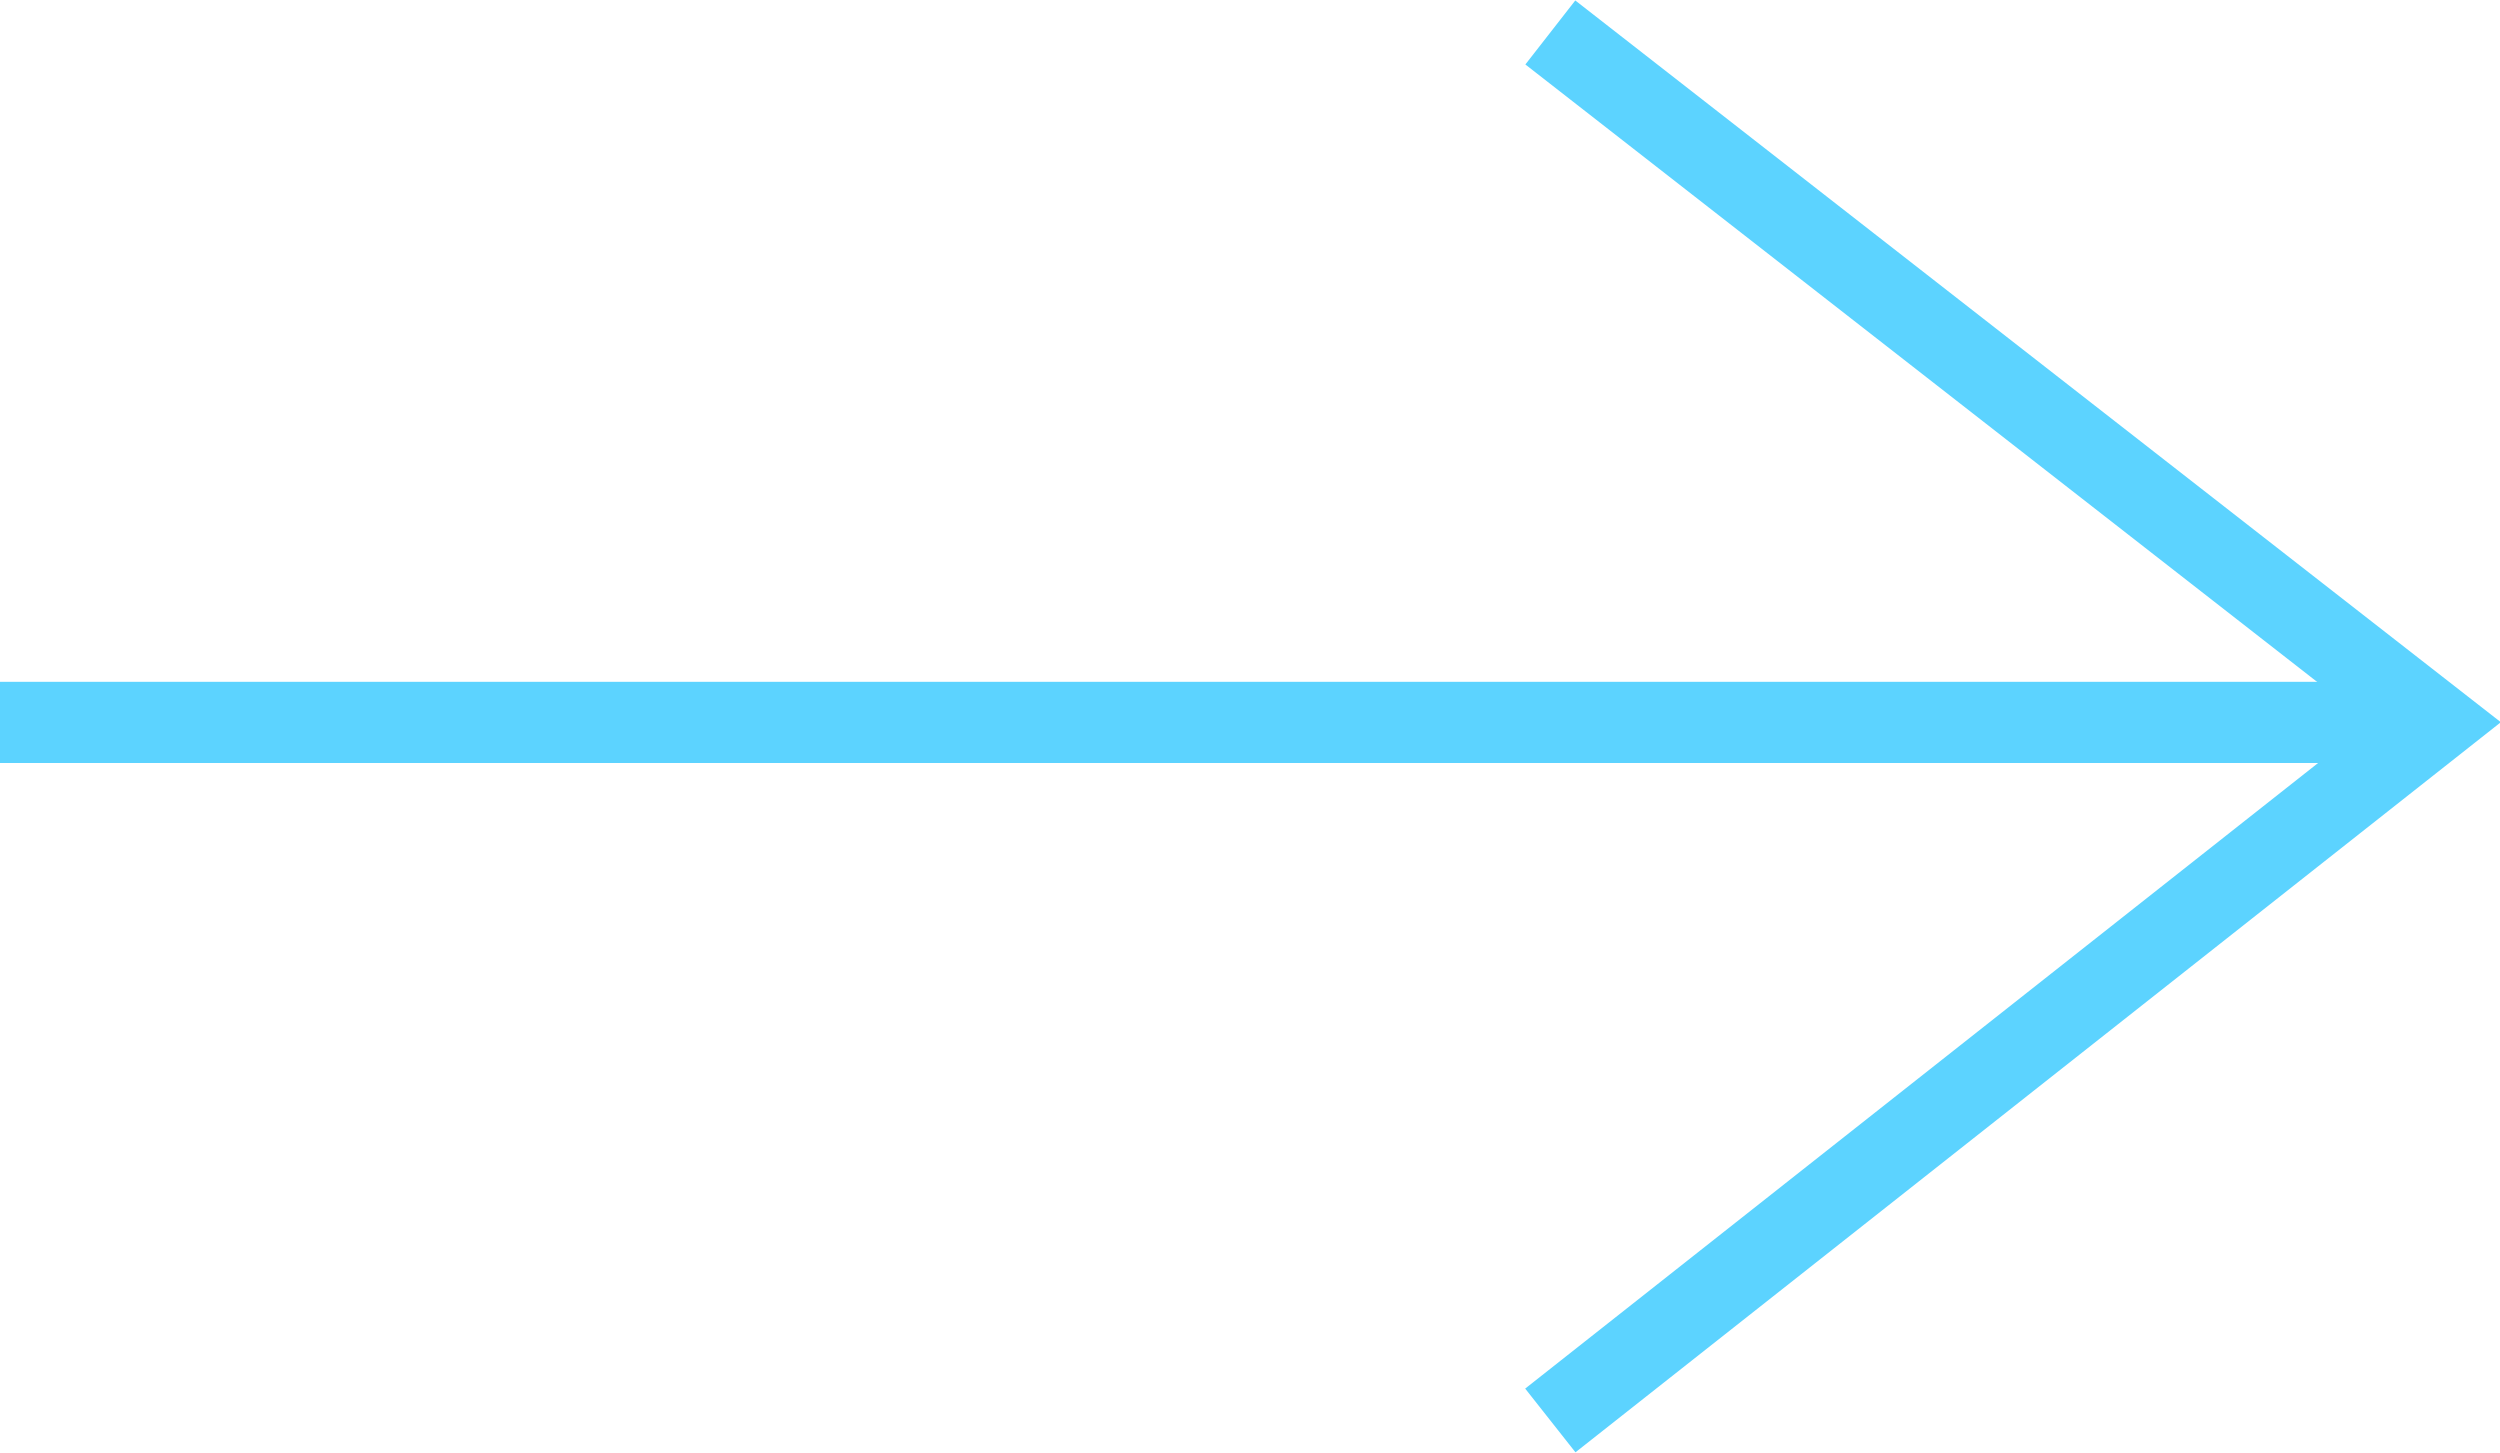 <?xml version="1.0" encoding="utf-8"?>
<!-- Generator: Adobe Illustrator 24.0.1, SVG Export Plug-In . SVG Version: 6.00 Build 0)  -->
<svg version="1.1" id="Layer_1" xmlns="http://www.w3.org/2000/svg" xmlns:xlink="http://www.w3.org/1999/xlink" x="0px" y="0px"
	 viewBox="0 0 30.8 17.9" style="enable-background:new 0 0 30.8 17.9;" xml:space="preserve">
<style type="text/css">
	.st0{fill:none;stroke:#5CD3FF;stroke-miterlimit:10;}
</style>
<title>arrow</title>
<g id="Layer_2_1_">
	<g id="Info">
		<g id="arrow">
			<path class="st0" d="M30,8.9H0"/>
			<path class="st0" d="M19.1,0.4L30,8.9l-10.9,8.6"/>
		</g>
	</g>
</g>
</svg>
